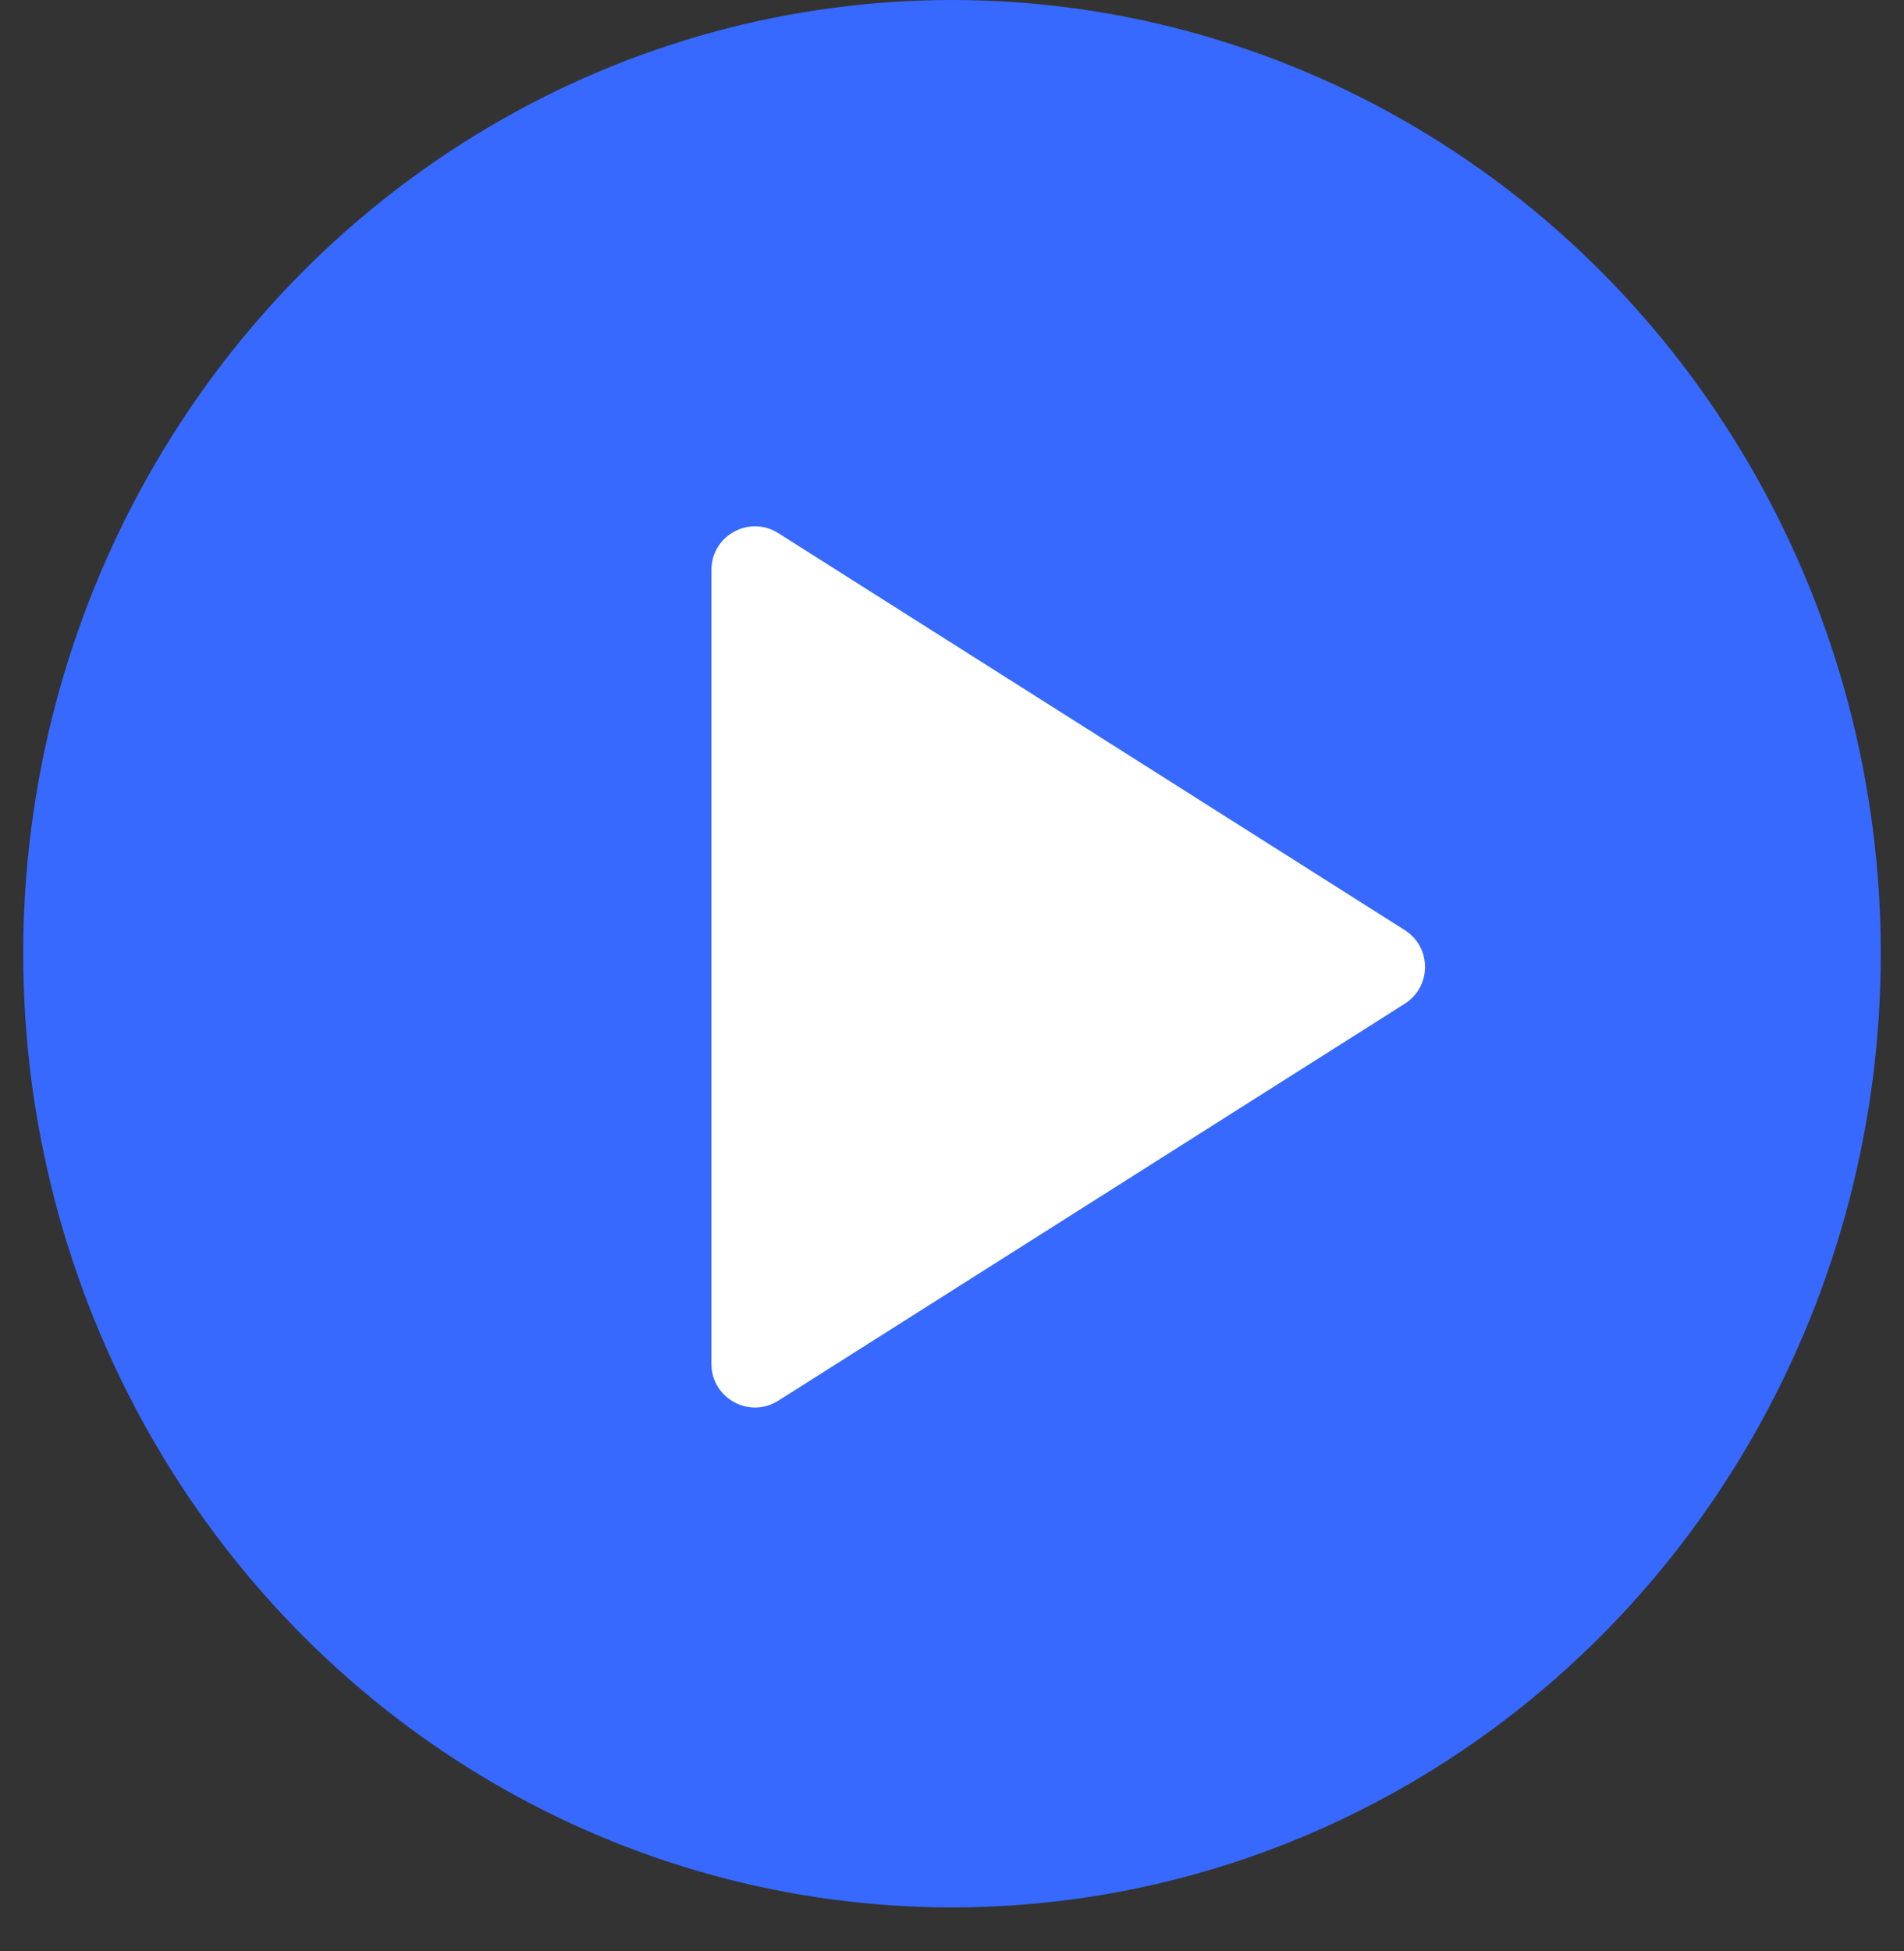 <svg width="41" height="42" viewBox="0 0 41 42" fill="none" xmlns="http://www.w3.org/2000/svg">
<rect x="0" y="0" width="41" height="42" fill="#333333" stroke="none"/>
<g id="Group 67533">
<ellipse id="Ellipse 613" cx="20.5" cy="20.531" rx="20" ry="20.531" fill="#3769FF"/>
<path id="Polygon 2" d="M30.251 20.024C30.831 20.392 30.831 21.239 30.251 21.607L16.759 30.154C16.135 30.549 15.32 30.101 15.32 29.363L15.32 12.268C15.32 11.53 16.135 11.082 16.759 11.477L30.251 20.024Z" fill="white"/>
</g>
</svg>
